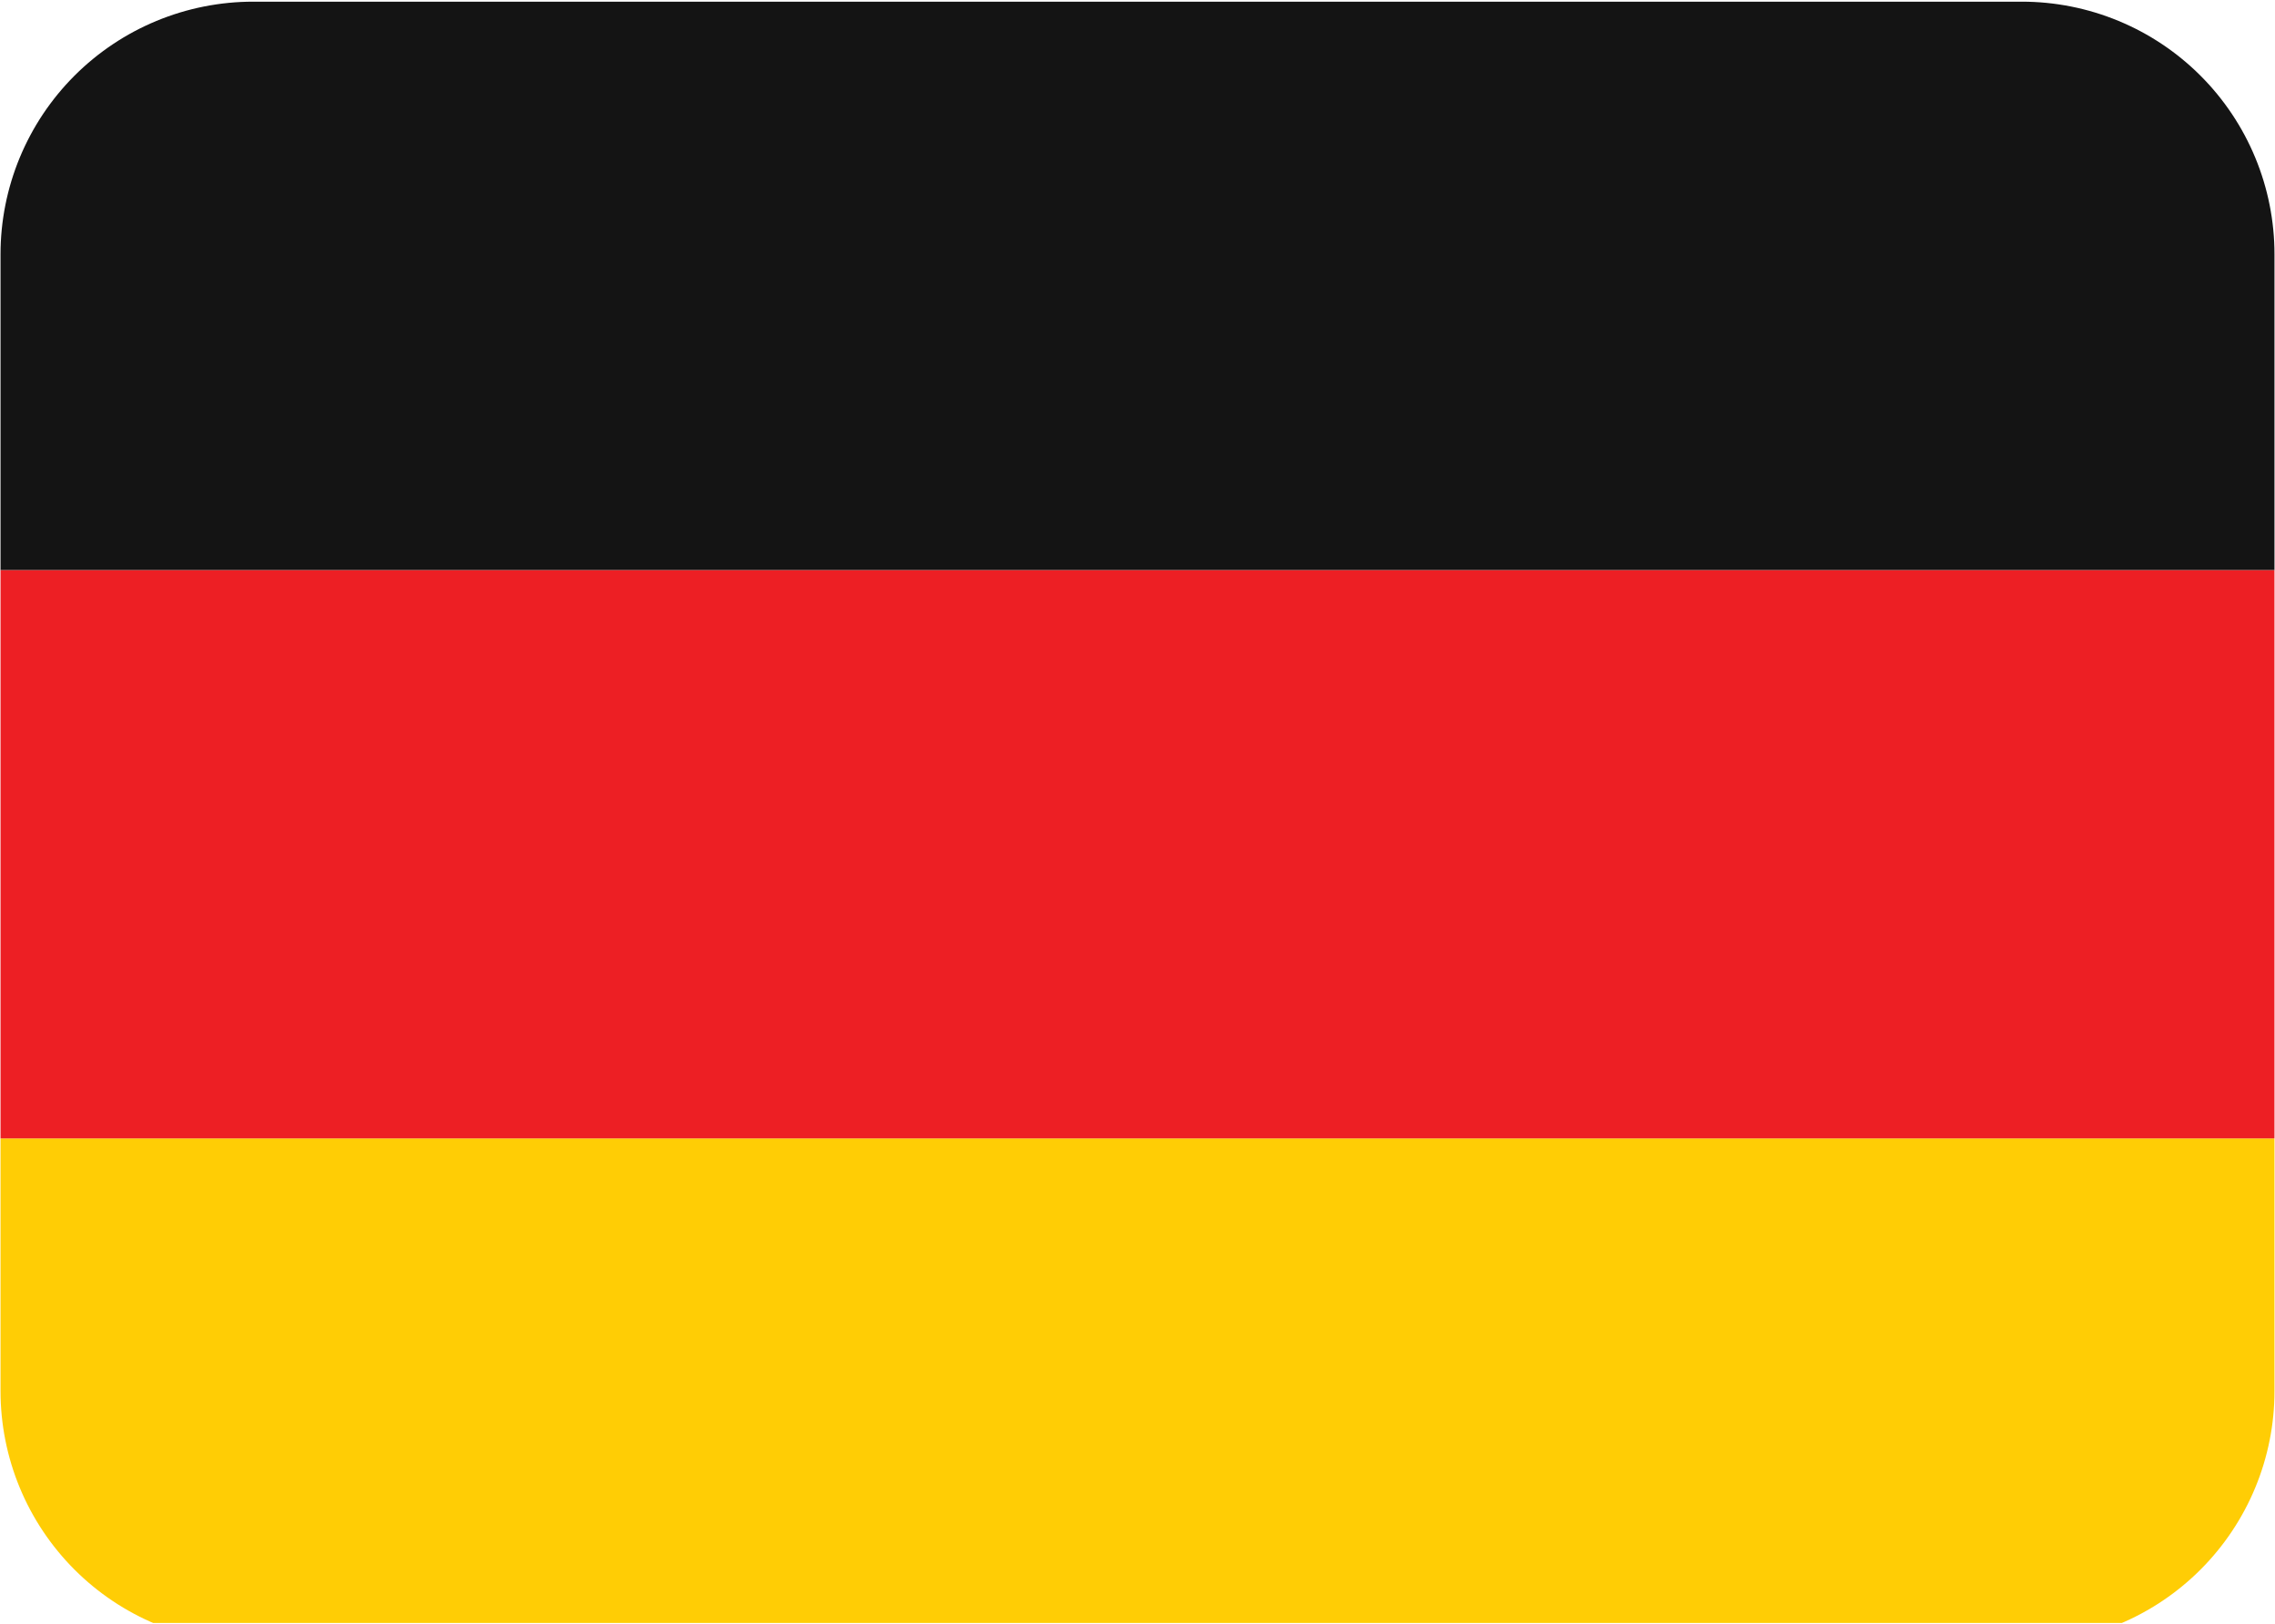 <svg xmlns="http://www.w3.org/2000/svg" xmlns:xlink="http://www.w3.org/1999/xlink" width="2048" zoomAndPan="magnify" viewBox="0 0 1536 1096.5" height="1462" preserveAspectRatio="xMidYMid meet" version="1.0"><defs><clipPath id="d02f534b6a"><path d="M 0.352 768 L 1535.648 768 L 1535.648 1096 L 0.352 1096 Z M 0.352 768 " clip-rule="nonzero"/></clipPath><clipPath id="20da155704"><path d="M 0.352 384 L 1535.648 384 L 1535.648 769 L 0.352 769 Z M 0.352 384 " clip-rule="nonzero"/></clipPath><clipPath id="a65e317279"><path d="M 0.352 1 L 1535.648 1 L 1535.648 385 L 0.352 385 Z M 0.352 1 " clip-rule="nonzero"/></clipPath></defs><g clip-path="url(#d02f534b6a)"><path fill="#ffcd05" d="M 0.352 939.367 C 0.352 942.16 0.418 944.949 0.555 947.738 C 0.691 950.527 0.898 953.309 1.172 956.086 C 1.445 958.867 1.785 961.637 2.195 964.398 C 2.605 967.16 3.082 969.91 3.629 972.648 C 4.172 975.387 4.785 978.109 5.461 980.816 C 6.141 983.523 6.887 986.215 7.695 988.887 C 8.508 991.559 9.383 994.207 10.32 996.836 C 11.262 999.465 12.266 1002.07 13.336 1004.648 C 14.402 1007.227 15.535 1009.777 16.727 1012.305 C 17.922 1014.828 19.176 1017.32 20.492 1019.781 C 21.809 1022.246 23.184 1024.672 24.621 1027.066 C 26.055 1029.461 27.547 1031.82 29.098 1034.141 C 30.652 1036.461 32.258 1038.746 33.922 1040.988 C 35.582 1043.23 37.301 1045.43 39.07 1047.586 C 40.844 1049.746 42.668 1051.859 44.539 1053.926 C 46.414 1055.996 48.34 1058.016 50.312 1059.992 C 52.289 1061.965 54.309 1063.891 56.379 1065.766 C 58.445 1067.641 60.559 1069.461 62.719 1071.234 C 64.875 1073.004 67.078 1074.723 69.32 1076.387 C 71.562 1078.047 73.844 1079.656 76.164 1081.207 C 78.484 1082.758 80.844 1084.25 83.238 1085.688 C 85.633 1087.121 88.062 1088.496 90.523 1089.812 C 92.984 1091.129 95.48 1092.383 98.004 1093.578 C 100.527 1094.77 103.078 1095.902 105.656 1096.969 C 108.238 1098.039 110.84 1099.043 113.469 1099.984 C 116.098 1100.926 118.746 1101.801 121.418 1102.609 C 124.09 1103.422 126.781 1104.164 129.488 1104.844 C 132.199 1105.523 134.922 1106.133 137.66 1106.68 C 140.398 1107.223 143.148 1107.699 145.91 1108.109 C 148.672 1108.52 151.441 1108.859 154.219 1109.133 C 156.996 1109.406 159.781 1109.613 162.57 1109.75 C 165.355 1109.887 168.148 1109.957 170.938 1109.957 L 1365.062 1109.957 C 1367.852 1109.957 1370.645 1109.887 1373.43 1109.75 C 1376.219 1109.613 1379.004 1109.406 1381.781 1109.133 C 1384.559 1108.859 1387.328 1108.52 1390.094 1108.109 C 1392.852 1107.699 1395.602 1107.223 1398.34 1106.68 C 1401.078 1106.133 1403.801 1105.523 1406.512 1104.844 C 1409.219 1104.164 1411.91 1103.422 1414.582 1102.609 C 1417.25 1101.801 1419.902 1100.926 1422.531 1099.984 C 1425.16 1099.043 1427.762 1098.039 1430.344 1096.969 C 1432.922 1095.902 1435.473 1094.77 1437.996 1093.578 C 1440.52 1092.383 1443.016 1091.129 1445.477 1089.812 C 1447.938 1088.496 1450.367 1087.121 1452.762 1085.688 C 1455.156 1084.25 1457.512 1082.758 1459.836 1081.207 C 1462.156 1079.656 1464.438 1078.047 1466.68 1076.387 C 1468.922 1074.723 1471.125 1073.004 1473.281 1071.234 C 1475.441 1069.461 1477.555 1067.641 1479.621 1065.766 C 1481.691 1063.891 1483.711 1061.965 1485.684 1059.992 C 1487.66 1058.016 1489.586 1055.996 1491.461 1053.926 C 1493.336 1051.859 1495.156 1049.746 1496.93 1047.586 C 1498.699 1045.43 1500.418 1043.23 1502.078 1040.988 C 1503.742 1038.746 1505.348 1036.461 1506.898 1034.141 C 1508.453 1031.82 1509.945 1029.461 1511.379 1027.066 C 1512.816 1024.672 1514.191 1022.246 1515.508 1019.781 C 1516.824 1017.32 1518.078 1014.828 1519.273 1012.305 C 1520.465 1009.777 1521.598 1007.227 1522.664 1004.648 C 1523.734 1002.07 1524.738 999.465 1525.68 996.836 C 1526.617 994.207 1527.492 991.559 1528.305 988.887 C 1529.113 986.215 1529.859 983.523 1530.539 980.816 C 1531.215 978.109 1531.828 975.387 1532.371 972.648 C 1532.918 969.91 1533.395 967.16 1533.805 964.398 C 1534.215 961.637 1534.555 958.867 1534.828 956.086 C 1535.102 953.309 1535.309 950.527 1535.445 947.738 C 1535.582 944.949 1535.648 942.16 1535.648 939.367 L 1535.648 768.777 L 0.352 768.777 Z M 0.352 939.367 " fill-opacity="1" fill-rule="nonzero"/></g><g clip-path="url(#20da155704)"><path fill="#ed1f24" d="M 0.352 384.953 L 1535.648 384.953 L 1535.648 768.777 L 0.352 768.777 Z M 0.352 384.953 " fill-opacity="1" fill-rule="nonzero"/></g><g clip-path="url(#a65e317279)"><path fill="#141414" d="M 1365.062 1.129 L 170.938 1.129 C 168.148 1.129 165.355 1.195 162.57 1.332 C 159.781 1.469 156.996 1.676 154.219 1.949 C 151.441 2.223 148.672 2.566 145.91 2.973 C 143.148 3.383 140.398 3.863 137.66 4.406 C 134.922 4.949 132.199 5.562 129.488 6.242 C 126.781 6.918 124.09 7.664 121.418 8.473 C 118.746 9.285 116.098 10.16 113.469 11.102 C 110.84 12.039 108.238 13.047 105.656 14.113 C 103.078 15.184 100.527 16.312 98.004 17.508 C 95.48 18.699 92.984 19.953 90.523 21.27 C 88.062 22.586 85.633 23.961 83.238 25.398 C 80.844 26.832 78.484 28.328 76.164 29.879 C 73.844 31.43 71.562 33.035 69.32 34.699 C 67.078 36.363 64.875 38.078 62.719 39.852 C 60.559 41.621 58.445 43.445 56.379 45.32 C 54.309 47.195 52.289 49.117 50.312 51.094 C 48.34 53.066 46.414 55.09 44.539 57.156 C 42.668 59.227 40.844 61.34 39.07 63.496 C 37.301 65.656 35.582 67.855 33.922 70.098 C 32.258 72.34 30.652 74.621 29.098 76.941 C 27.547 79.266 26.055 81.621 24.621 84.016 C 23.184 86.41 21.809 88.84 20.492 91.301 C 19.176 93.766 17.922 96.258 16.727 98.781 C 15.535 101.305 14.402 103.855 13.336 106.434 C 12.266 109.016 11.262 111.617 10.32 114.246 C 9.383 116.875 8.508 119.527 7.695 122.199 C 6.887 124.871 6.141 127.559 5.461 130.266 C 4.785 132.977 4.172 135.699 3.629 138.438 C 3.082 141.176 2.605 143.926 2.195 146.688 C 1.785 149.449 1.445 152.219 1.172 154.996 C 0.898 157.773 0.691 160.559 0.555 163.348 C 0.418 166.137 0.352 168.926 0.352 171.719 L 0.352 384.953 L 1535.648 384.953 L 1535.648 171.719 C 1535.648 168.926 1535.582 166.137 1535.445 163.348 C 1535.309 160.559 1535.102 157.773 1534.828 154.996 C 1534.555 152.219 1534.215 149.449 1533.805 146.688 C 1533.395 143.926 1532.918 141.176 1532.371 138.438 C 1531.828 135.699 1531.215 132.977 1530.539 130.266 C 1529.859 127.559 1529.113 124.871 1528.305 122.199 C 1527.492 119.527 1526.617 116.875 1525.68 114.246 C 1524.738 111.617 1523.734 109.016 1522.664 106.434 C 1521.598 103.855 1520.465 101.305 1519.273 98.781 C 1518.078 96.258 1516.824 93.766 1515.508 91.301 C 1514.191 88.84 1512.816 86.41 1511.379 84.016 C 1509.945 81.621 1508.453 79.266 1506.898 76.941 C 1505.348 74.621 1503.742 72.34 1502.078 70.098 C 1500.418 67.855 1498.699 65.656 1496.93 63.496 C 1495.156 61.34 1493.336 59.227 1491.461 57.156 C 1489.586 55.09 1487.66 53.066 1485.684 51.094 C 1483.711 49.117 1481.691 47.195 1479.621 45.32 C 1477.555 43.445 1475.441 41.621 1473.281 39.852 C 1471.125 38.078 1468.922 36.363 1466.68 34.699 C 1464.438 33.035 1462.156 31.43 1459.836 29.879 C 1457.512 28.328 1455.156 26.832 1452.762 25.398 C 1450.367 23.961 1447.938 22.586 1445.477 21.27 C 1443.016 19.953 1440.52 18.699 1437.996 17.508 C 1435.473 16.312 1432.922 15.184 1430.344 14.113 C 1427.762 13.047 1425.16 12.039 1422.531 11.102 C 1419.902 10.16 1417.25 9.285 1414.582 8.473 C 1411.91 7.664 1409.219 6.918 1406.512 6.242 C 1403.801 5.562 1401.078 4.949 1398.34 4.406 C 1395.602 3.863 1392.852 3.383 1390.094 2.973 C 1387.328 2.566 1384.559 2.223 1381.781 1.949 C 1379.004 1.676 1376.219 1.469 1373.43 1.332 C 1370.645 1.195 1367.852 1.129 1365.062 1.129 Z M 1365.062 1.129 " fill-opacity="1" fill-rule="nonzero"/></g></svg>